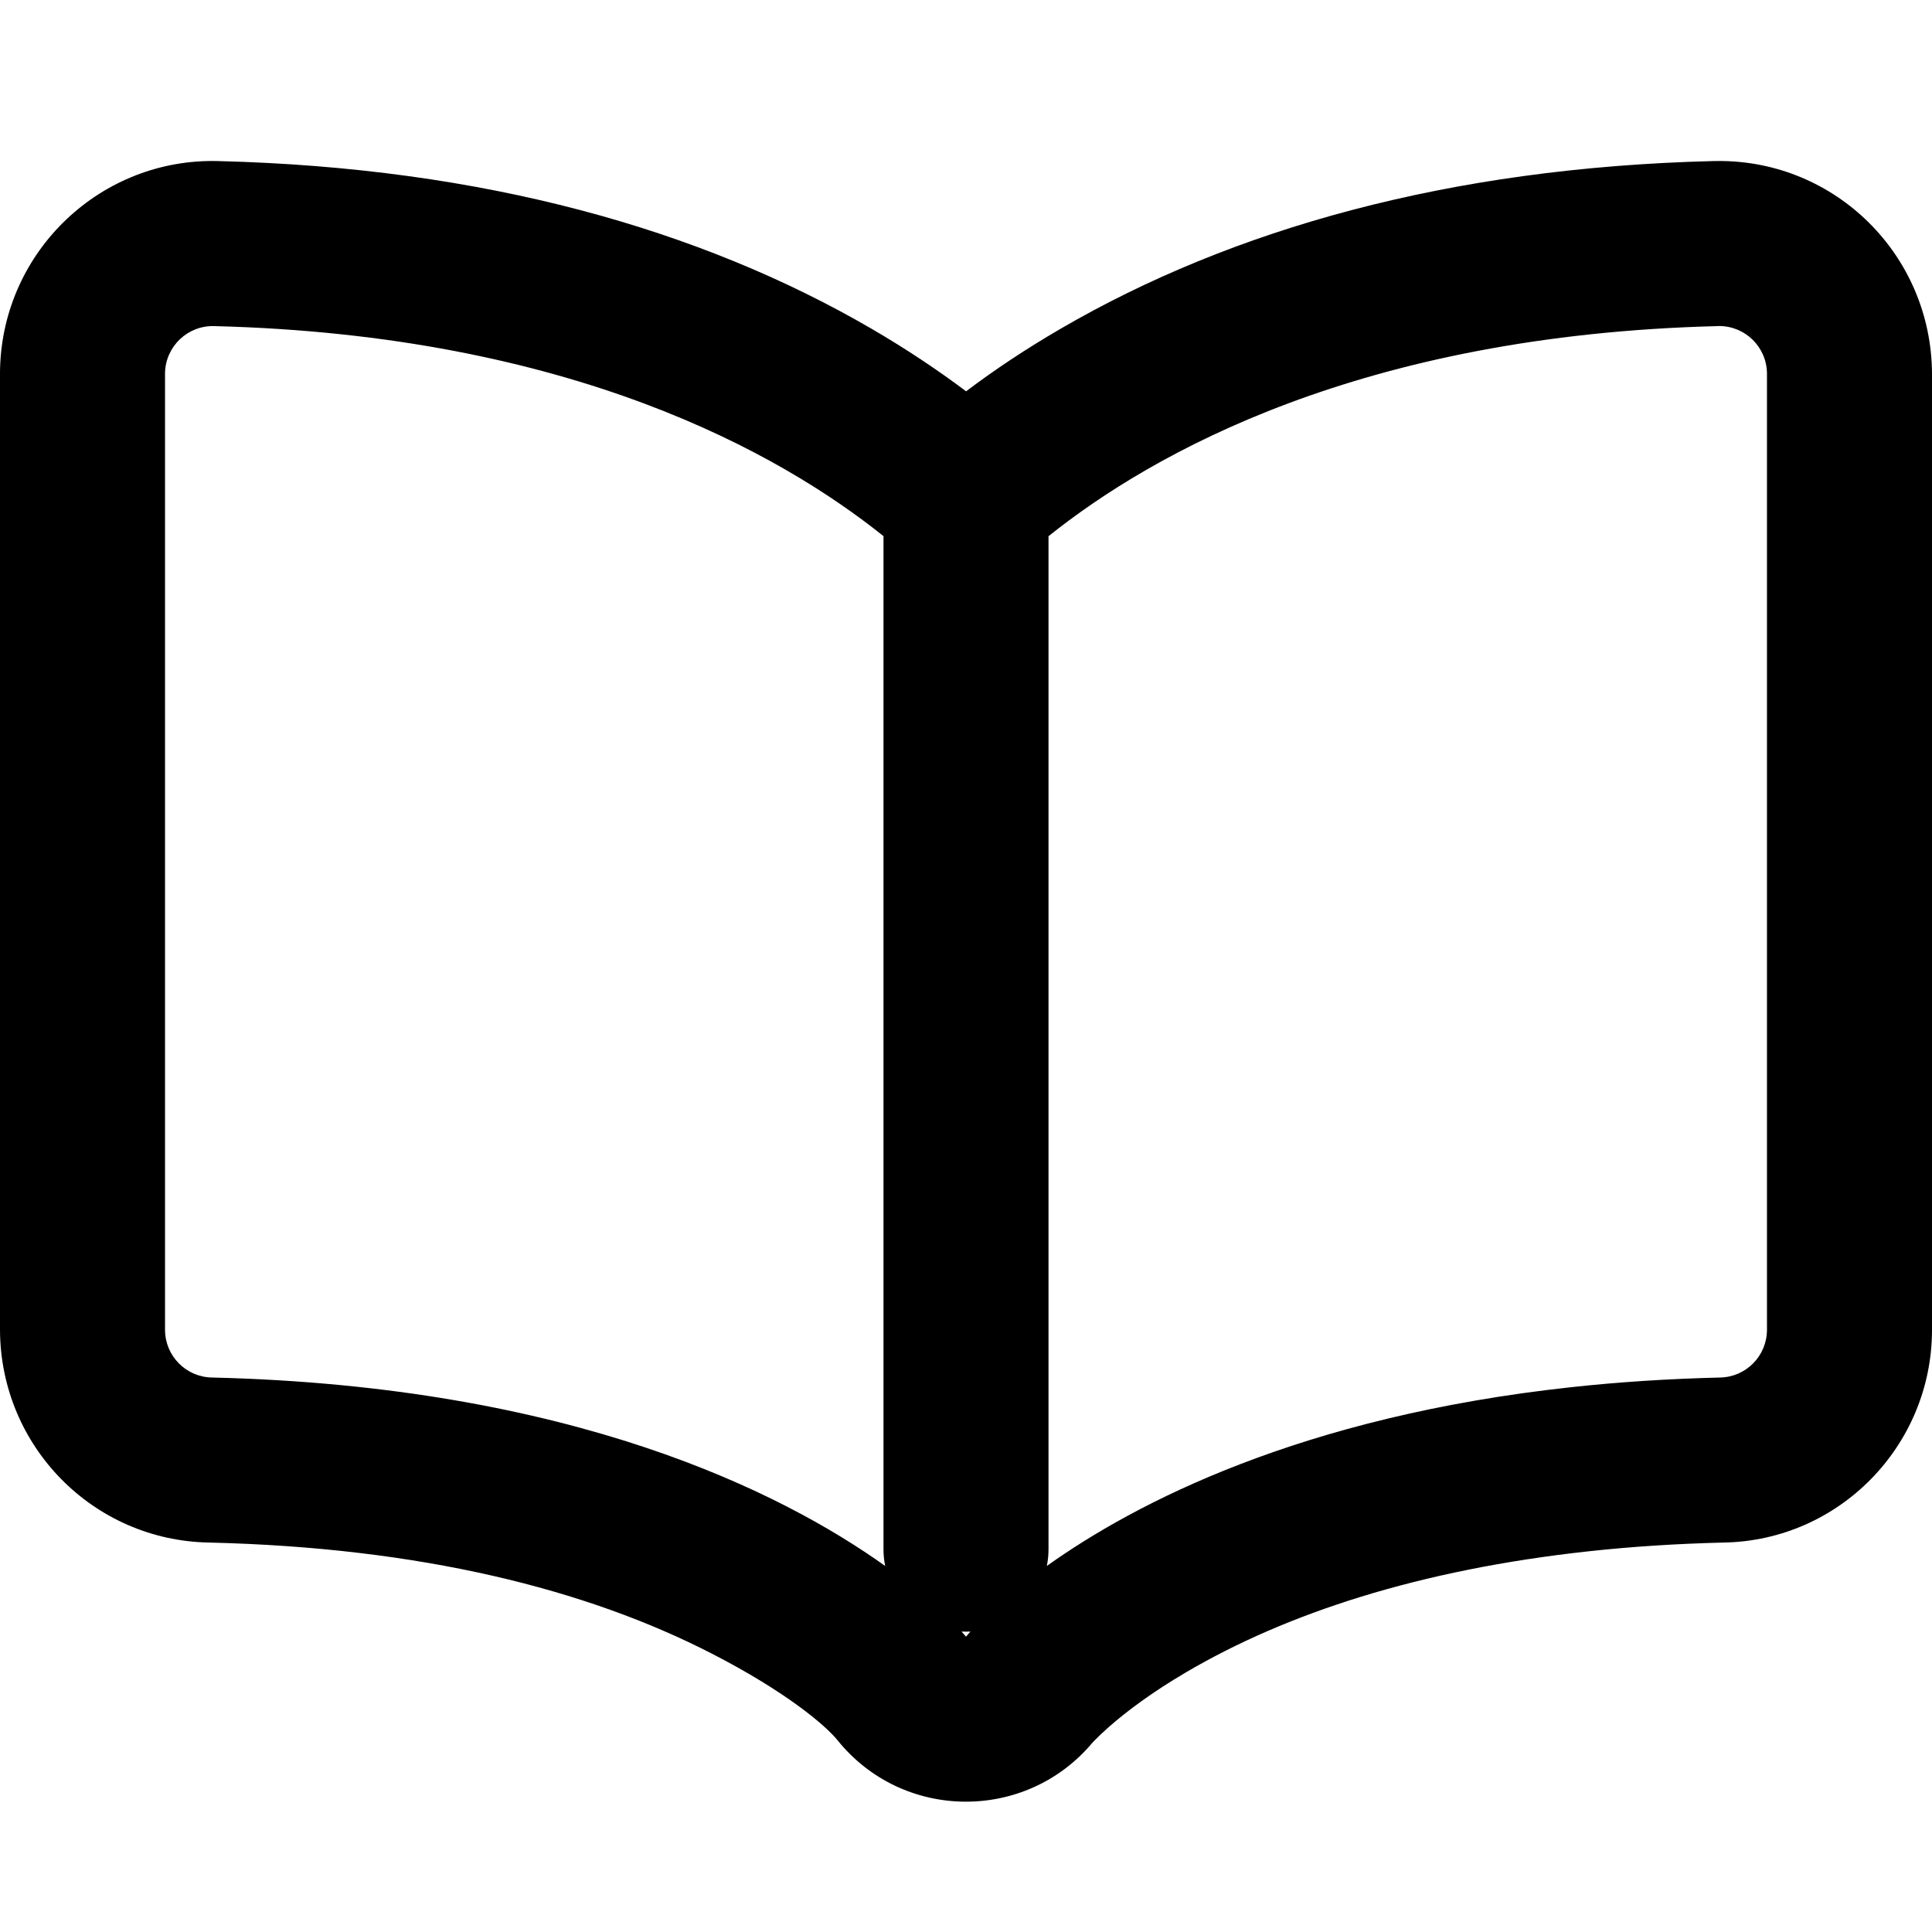<?xml version="1.0" encoding="UTF-8"?>
<svg width="24px" height="24px" viewBox="0 0 24 24" version="1.1" xmlns="http://www.w3.org/2000/svg" xmlns:xlink="http://www.w3.org/1999/xlink">
    <!-- Generator: Sketch 52.3 (67297) - http://www.bohemiancoding.com/sketch -->
    <title>bell copy 4</title>
    <desc>Created with Sketch.</desc>
    <g id="Icons" stroke="none" stroke-width="1" fill="none" fill-rule="evenodd">
        <path d="M10.996,19.453 C10.982,19.386 10.975,19.316 10.975,19.244 L10.975,6.66 C9.687,5.629 7.09,4.162 2.662,4.051 C2.333,4.041 2.06,4.3 2.05,4.628 C2.05,4.632 2.05,4.636 2.05,4.64 L2.05,16.522 C2.052,16.844 2.31,17.106 2.632,17.112 C7.104,17.218 9.713,18.537 10.996,19.453 Z M11.945,20.268 C11.982,20.309 12,20.331 12,20.331 C12,20.331 12.018,20.309 12.055,20.268 C12.037,20.269 12.018,20.269 12,20.269 C11.982,20.269 11.963,20.269 11.945,20.268 Z M13.004,19.453 C14.099,18.672 16.16,17.596 19.52,17.232 C20.097,17.169 20.713,17.128 21.368,17.112 C21.69,17.106 21.948,16.844 21.95,16.522 L21.95,4.64 C21.948,4.313 21.681,4.049 21.353,4.05 C21.348,4.05 21.343,4.051 21.338,4.051 C16.912,4.161 14.314,5.629 13.025,6.661 L13.025,19.244 C13.025,19.316 13.018,19.386 13.004,19.453 Z M10.404,21.618 C10.252,21.429 9.754,21.01 8.843,20.542 C7.285,19.741 5.225,19.224 2.594,19.162 C1.158,19.136 0.006,17.967 0,16.522 L6.09302448e-05,4.625 C0,4.597 0,4.597 0.001,4.57 C0.043,3.11 1.26,1.96 2.713,2.001 C6.001,2.083 8.697,2.845 10.827,4.084 C11.254,4.333 11.645,4.593 12.001,4.861 C12.356,4.593 12.747,4.333 13.175,4.084 C15.305,2.845 18.001,2.083 21.276,2.001 C21.309,2.001 21.309,2.001 21.342,2 C22.802,1.992 23.992,3.169 24,4.64 L24,15.304 C24,15.778 24,15.778 24,16.53 C23.994,17.967 22.842,19.136 21.417,19.162 C20.834,19.176 20.276,19.212 19.741,19.27 C17.623,19.5 15.975,20.045 14.735,20.773 C14.33,21.011 14.007,21.247 13.761,21.465 C13.686,21.532 13.628,21.588 13.586,21.632 C13.58,21.639 13.575,21.644 13.572,21.647 C12.745,22.635 11.217,22.626 10.404,21.618 Z" id="Shape" fill="#000000" fill-rule="nonzero"></path>
    </g>
</svg>
